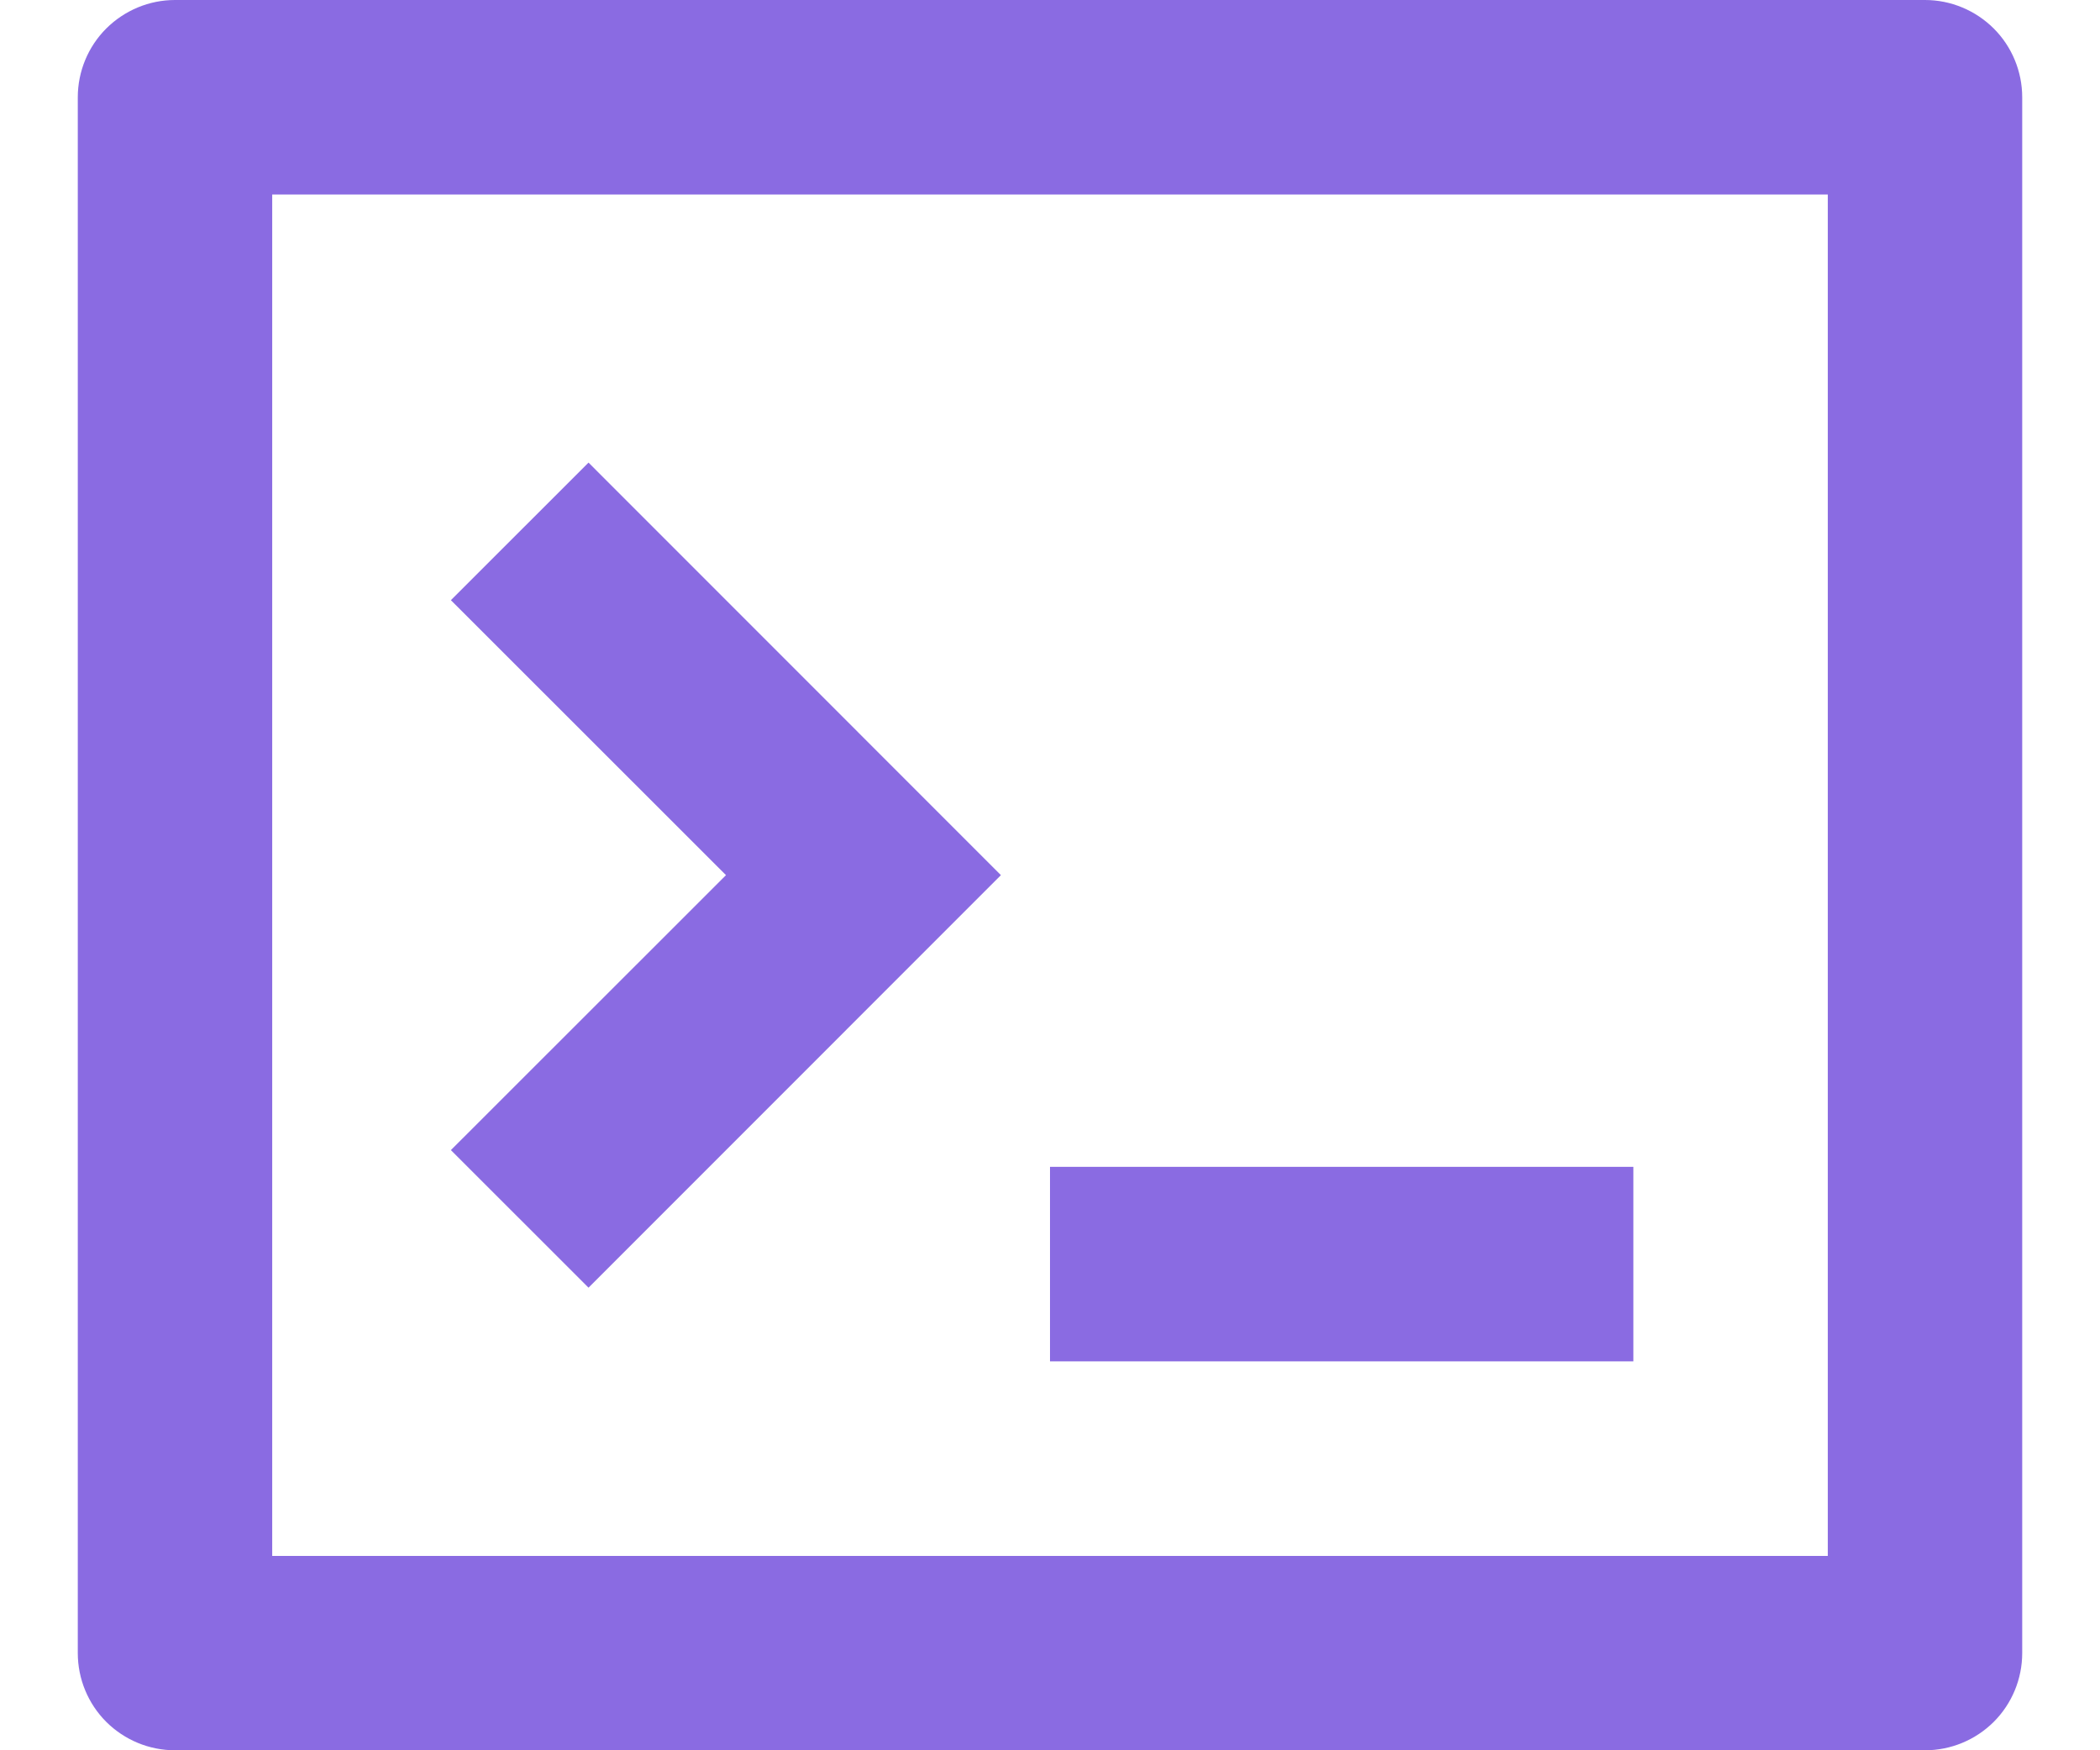 <svg width="24" height="20" viewBox="0 0 24 20" fill="none" xmlns="http://www.w3.org/2000/svg">
<path fill-rule="evenodd" clip-rule="evenodd" d="M2 0H22C22.295 0 22.577 0.118 22.786 0.326C22.994 0.534 23.111 0.817 23.111 1.112V18.889C23.111 19.184 22.994 19.467 22.786 19.675C22.577 19.883 22.295 20 22 20H2C1.705 20 1.423 19.883 1.214 19.675C1.006 19.467 0.889 19.184 0.889 18.889V1.112C0.889 0.817 1.006 0.534 1.214 0.326C1.423 0.118 1.705 0 2 0ZM3.111 2.223V17.779H20.889V2.223H3.111Z" fill="#8A6BE2"/>
<path d="M12 13.333H18.667V15.556H12V13.333ZM8.297 10L5.153 6.858L6.726 5.286L11.439 10L6.726 14.714L5.153 13.142L8.297 10Z" fill="#8A6BE2"/>
</svg>
